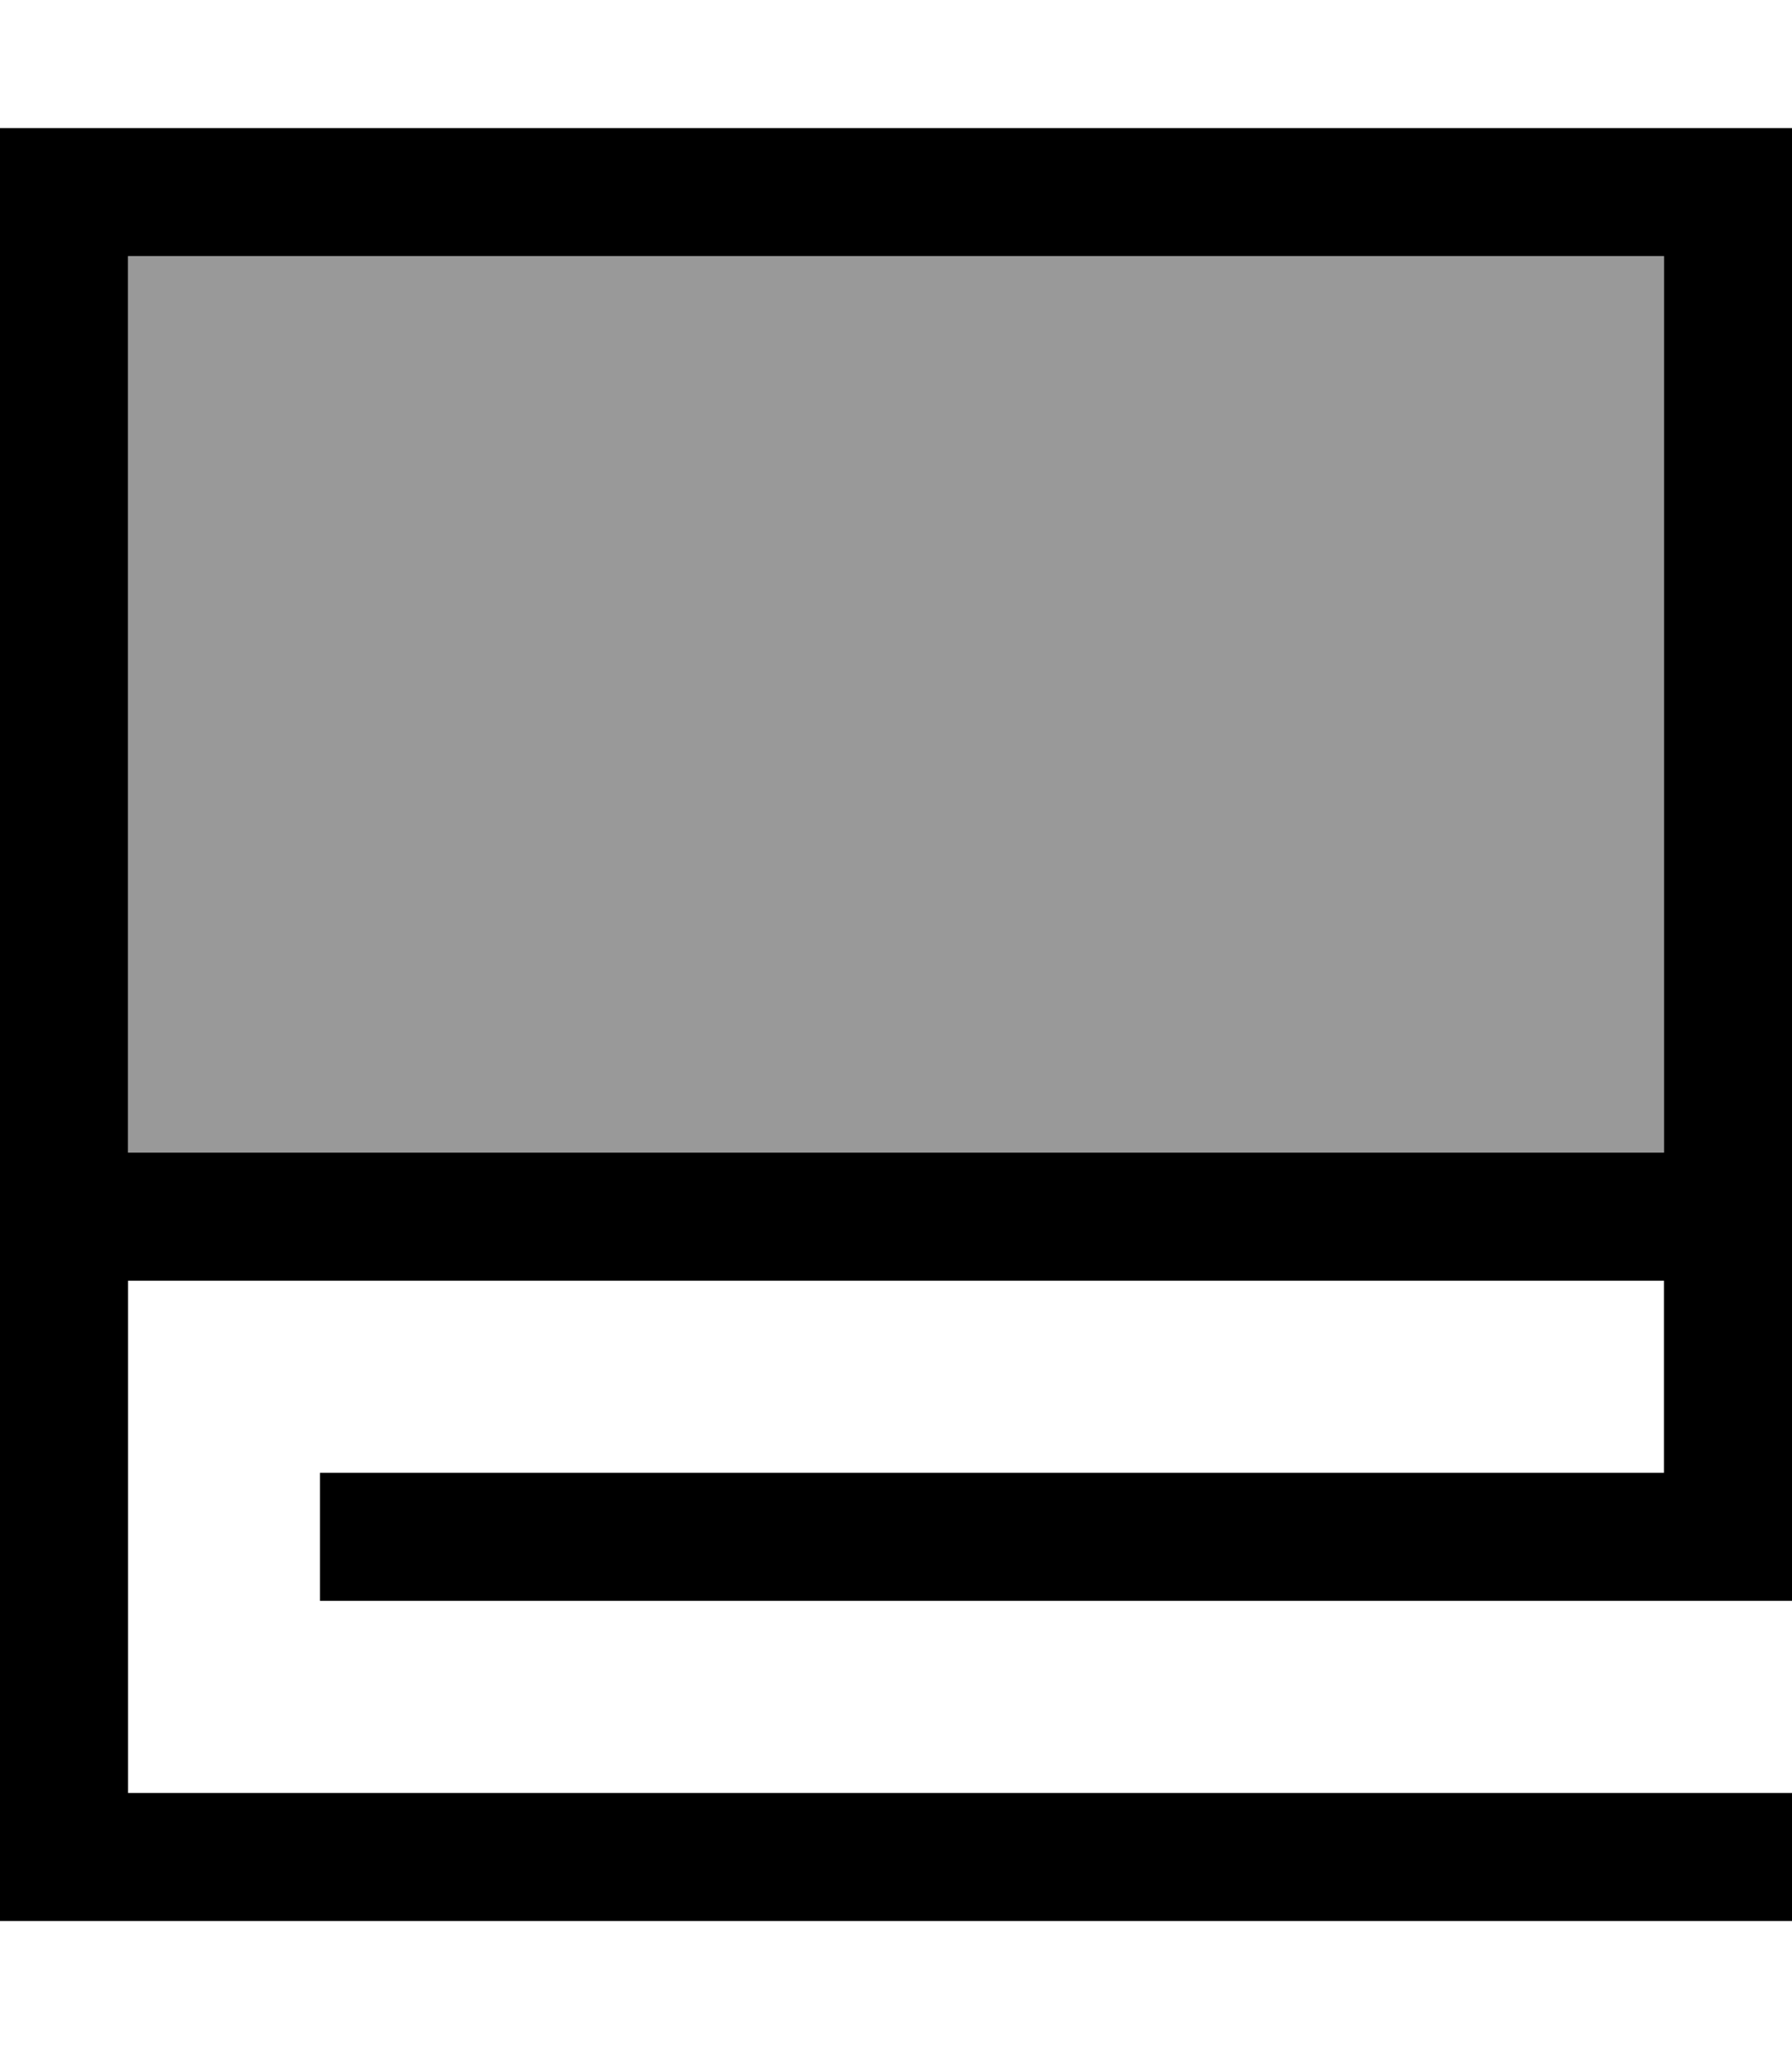 <svg fill="currentColor" xmlns="http://www.w3.org/2000/svg" viewBox="0 0 448 512"><!--! Font Awesome Pro 6.7.2 by @fontawesome - https://fontawesome.com License - https://fontawesome.com/license (Commercial License) Copyright 2024 Fonticons, Inc. --><defs><style>.fa-secondary{opacity:.4}</style></defs><path class="fa-secondary" d="M32 64l0 224 384 0 0-224L32 64z"/><path class="fa-primary" d="M16 32L0 32 0 48 0 288l0 16 0 16L0 464l0 16 16 0 416 0 16 0 0-32-16 0L32 448l0-128 384 0 0 48L96 368l-16 0 0 32 16 0 336 0 16 0 0-16 0-64 0-16 0-16 0-240 0-16-16 0L16 32zM416 288L32 288 32 64l384 0 0 224z"/></svg>